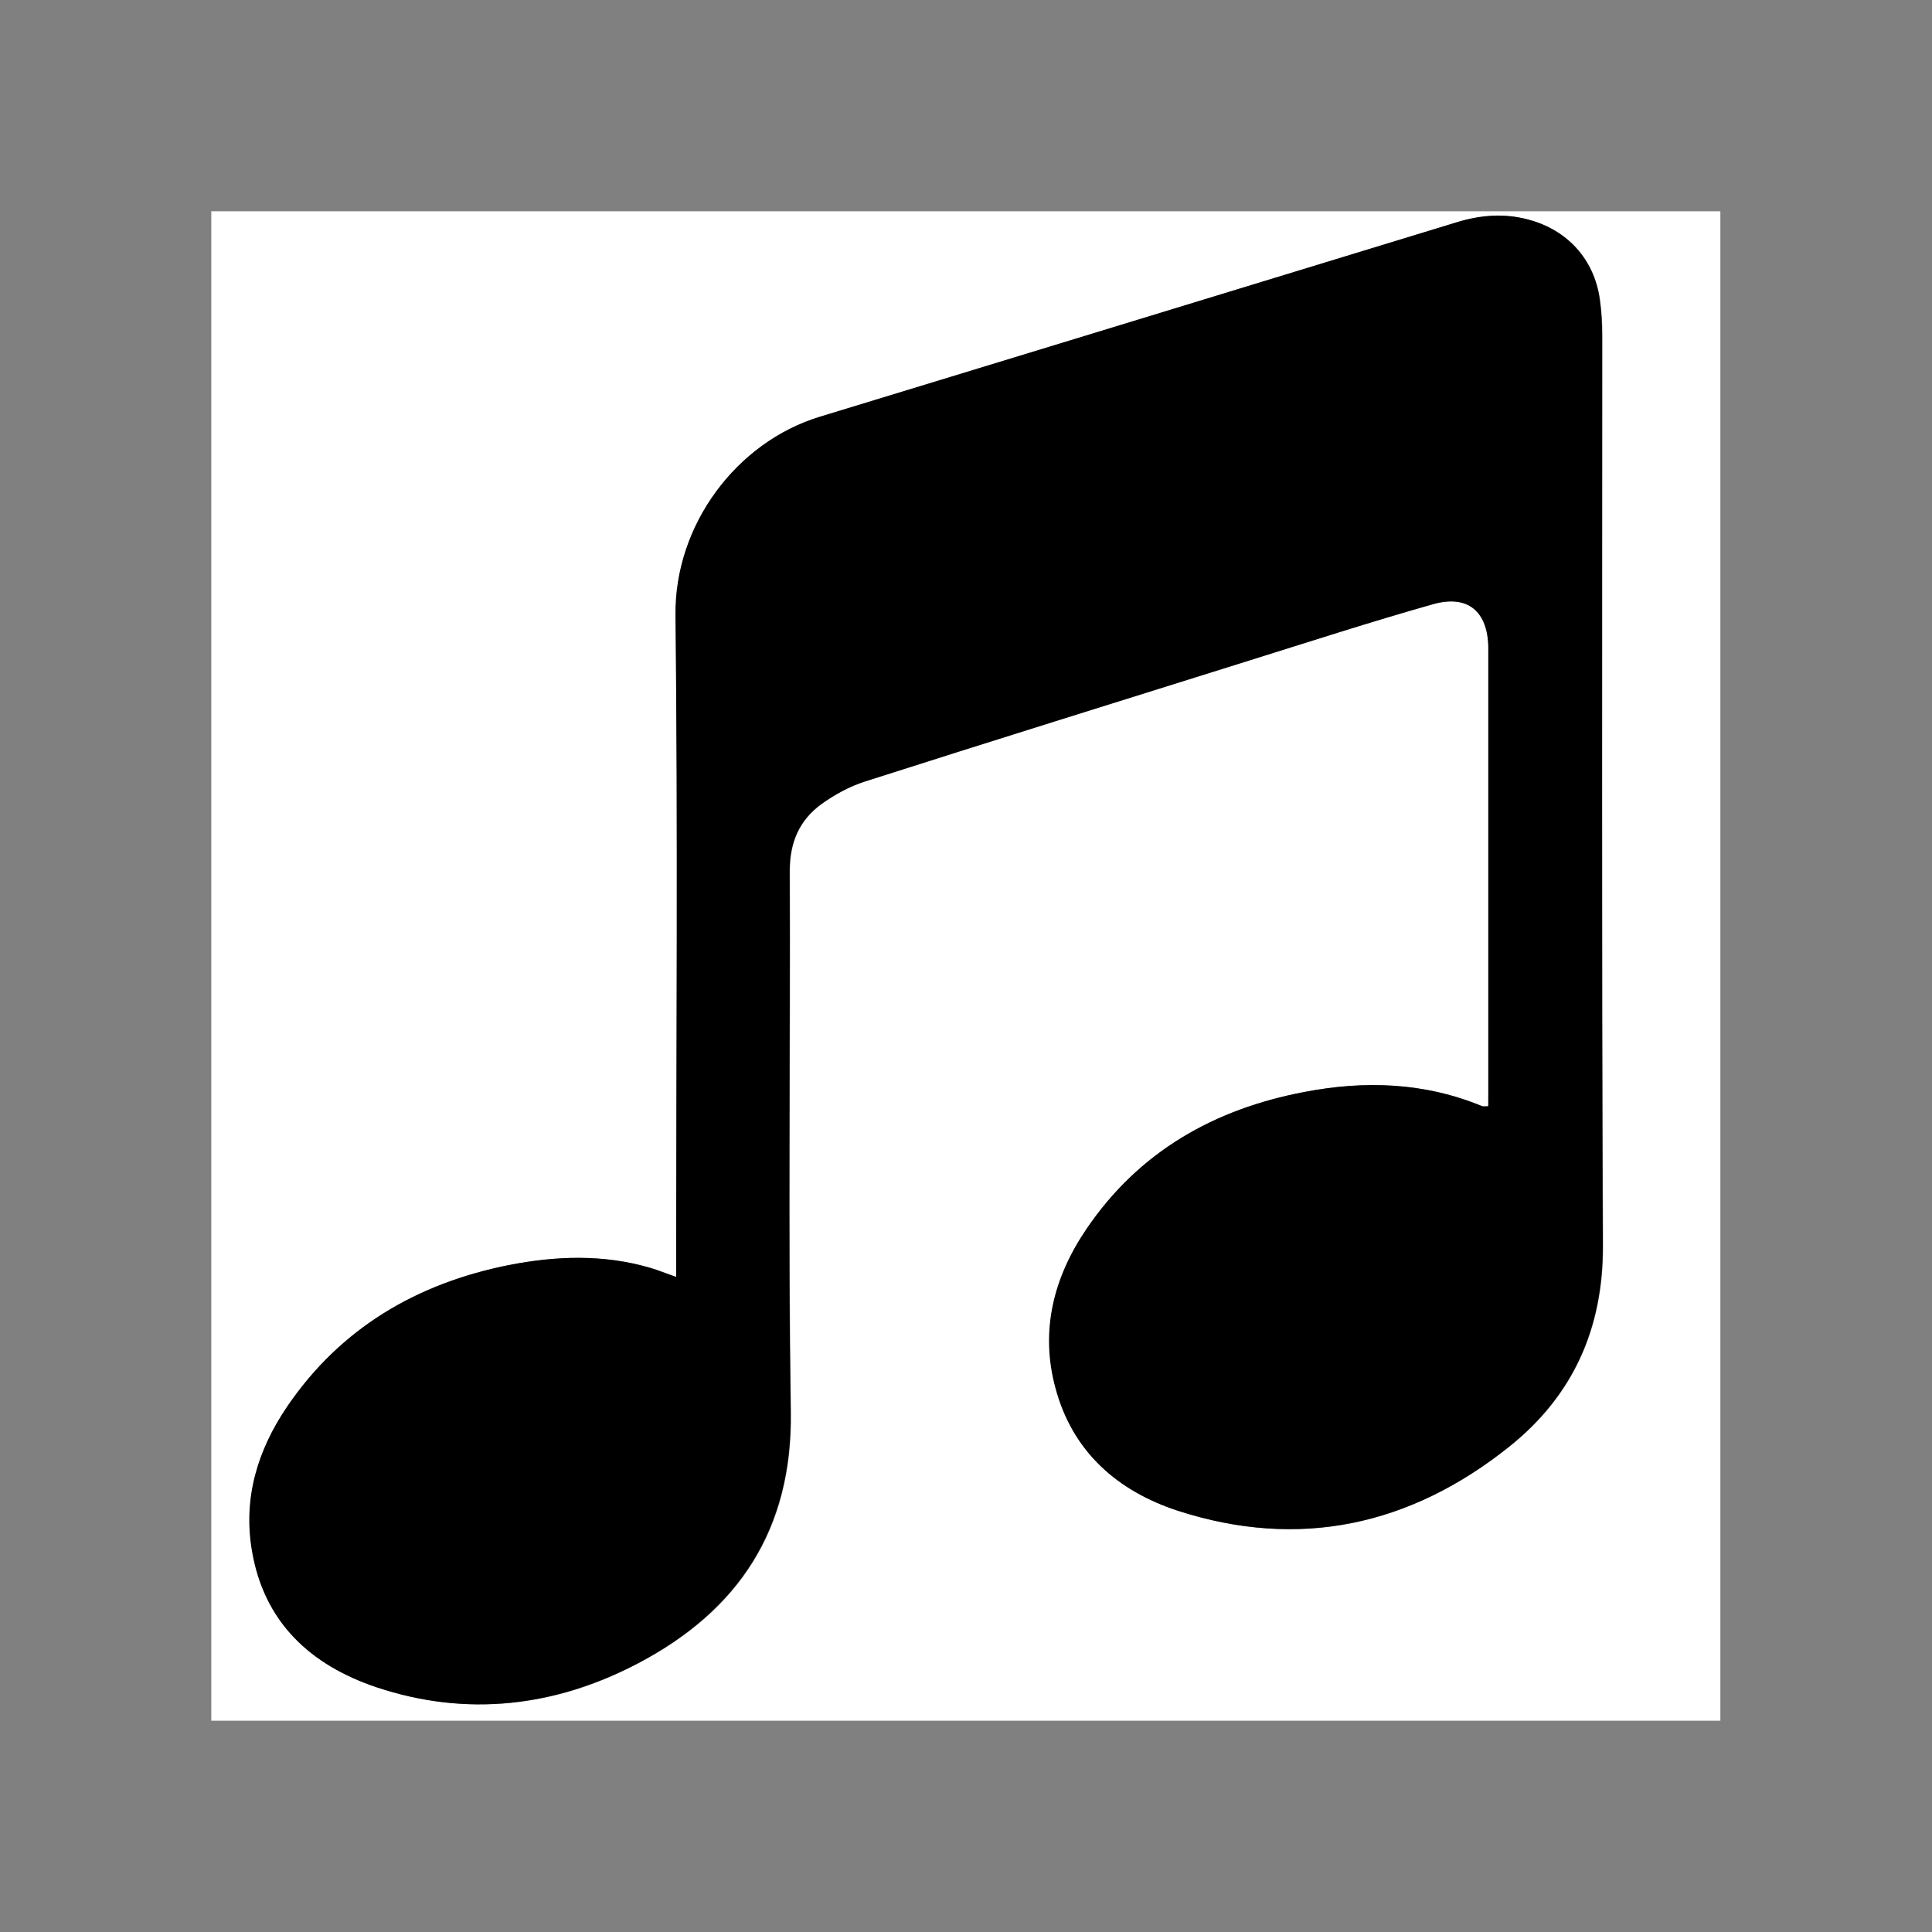 <?xml version="1.0" encoding="utf-8"?>
<!-- Generator: Adobe Illustrator 19.1.0, SVG Export Plug-In . SVG Version: 6.00 Build 0)  -->
<svg version="1.1" id="Calque_1" xmlns="http://www.w3.org/2000/svg" xmlns:xlink="http://www.w3.org/1999/xlink" x="0px" y="0px"
	 viewBox="0 0 566.9 566.9" style="enable-background:new 0 0 566.9 566.9;" xml:space="preserve">
<rect x="0" y="0" width="566.9" height="566.9" fill="#808080" stroke="none"/>
<style type="text/css">
	.st0{fill:#FFFFFF;}
</style>
<g>
	<path class="st0" d="M62,504.9c0-147.6,0-295.2,0-442.9c147.5,0,295.1,0,442.8,0c0,147.6,0,295.3,0,442.9
		C357.3,504.9,209.7,504.9,62,504.9z M436.7,324.6c-0.9,0-1.3,0.1-1.7,0c-16.9-7-34.5-7.6-52.1-4.2c-26.5,5-48.6,17.5-64,40.2
		c-9.6,14.2-13.6,29.8-9.1,46.7c5,18.7,18.2,30.2,35.9,36c35.6,11.6,68.2,4.3,97.2-18.8c18.7-14.9,27.6-34.6,27.5-59.1
		c-0.4-88.9-0.2-177.9-0.2-266.8c0-3.6-0.2-7.2-0.7-10.7c-1.7-11.8-9.6-20.5-21.1-23.5c-7.1-1.8-14-1.2-20.8,0.8
		c-62.4,19-124.7,38.2-187,57.1c-24.4,7.4-42.6,31.8-42.3,58.2c0.7,62.9,0.2,125.8,0.2,188.7c0,1.7,0,3.4,0,5.5
		c-2.9-1-5.3-2-7.7-2.7c-13.7-4-27.6-3.5-41.4-0.8c-27,5.4-49.4,18.4-65.1,41.6c-8.6,12.7-12.9,26.8-10.3,42.1
		c3.5,21.1,17.3,33.7,36.6,40.2c26.5,8.8,52.5,5.8,76.8-7.1c29.4-15.4,45.2-39.2,44.7-73.7c-0.8-52.9-0.1-105.9-0.3-158.9
		c0-8.2,2.8-14.7,9.2-19.4c3.9-2.8,8.3-5.3,12.9-6.7c37.2-11.9,74.5-23.5,111.8-35.2c18.2-5.7,36.4-11.6,54.8-16.8
		c10.3-2.9,16.1,2,16.3,12.6c0,0.9,0,1.7,0,2.6c0,42.5,0,84.9,0,127.4C436.7,321.4,436.7,323,436.7,324.6z"/>
	<path d="M436.7,324.6c0-1.6,0-3.1,0-4.7c0-42.5,0-84.9,0-127.4c0-0.9,0-1.7,0-2.6c-0.2-10.6-6.1-15.5-16.3-12.6
		c-18.4,5.2-36.5,11.1-54.8,16.8c-37.3,11.7-74.6,23.3-111.8,35.2c-4.6,1.5-9,3.9-12.9,6.7c-6.4,4.7-9.2,11.2-9.2,19.4
		c0.2,53-0.5,105.9,0.3,158.9c0.5,34.5-15.4,58.2-44.7,73.7c-24.4,12.8-50.4,15.9-76.8,7.1c-19.4-6.5-33.1-19.1-36.6-40.2
		c-2.6-15.4,1.7-29.4,10.3-42.1c15.7-23.1,38.1-36.2,65.1-41.6c13.8-2.7,27.7-3.2,41.4,0.8c2.4,0.7,4.8,1.7,7.7,2.7
		c0-2.2,0-3.8,0-5.5c0-62.9,0.5-125.8-0.2-188.7c-0.3-26.4,17.8-50.7,42.3-58.2c62.4-19,124.7-38.1,187-57.1
		c6.8-2.1,13.8-2.7,20.8-0.8c11.5,3,19.5,11.6,21.1,23.5c0.5,3.5,0.7,7.2,0.7,10.7c0,88.9-0.2,177.9,0.2,266.8
		c0.1,24.5-8.8,44.1-27.5,59.1c-28.9,23.1-61.5,30.3-97.2,18.8c-17.7-5.8-30.9-17.3-35.9-36c-4.6-16.9-0.5-32.6,9.1-46.7
		c15.4-22.7,37.5-35.2,64-40.2c17.7-3.4,35.2-2.8,52.1,4.2C435.3,324.7,435.8,324.6,436.7,324.6z"/>
</g>
</svg>
